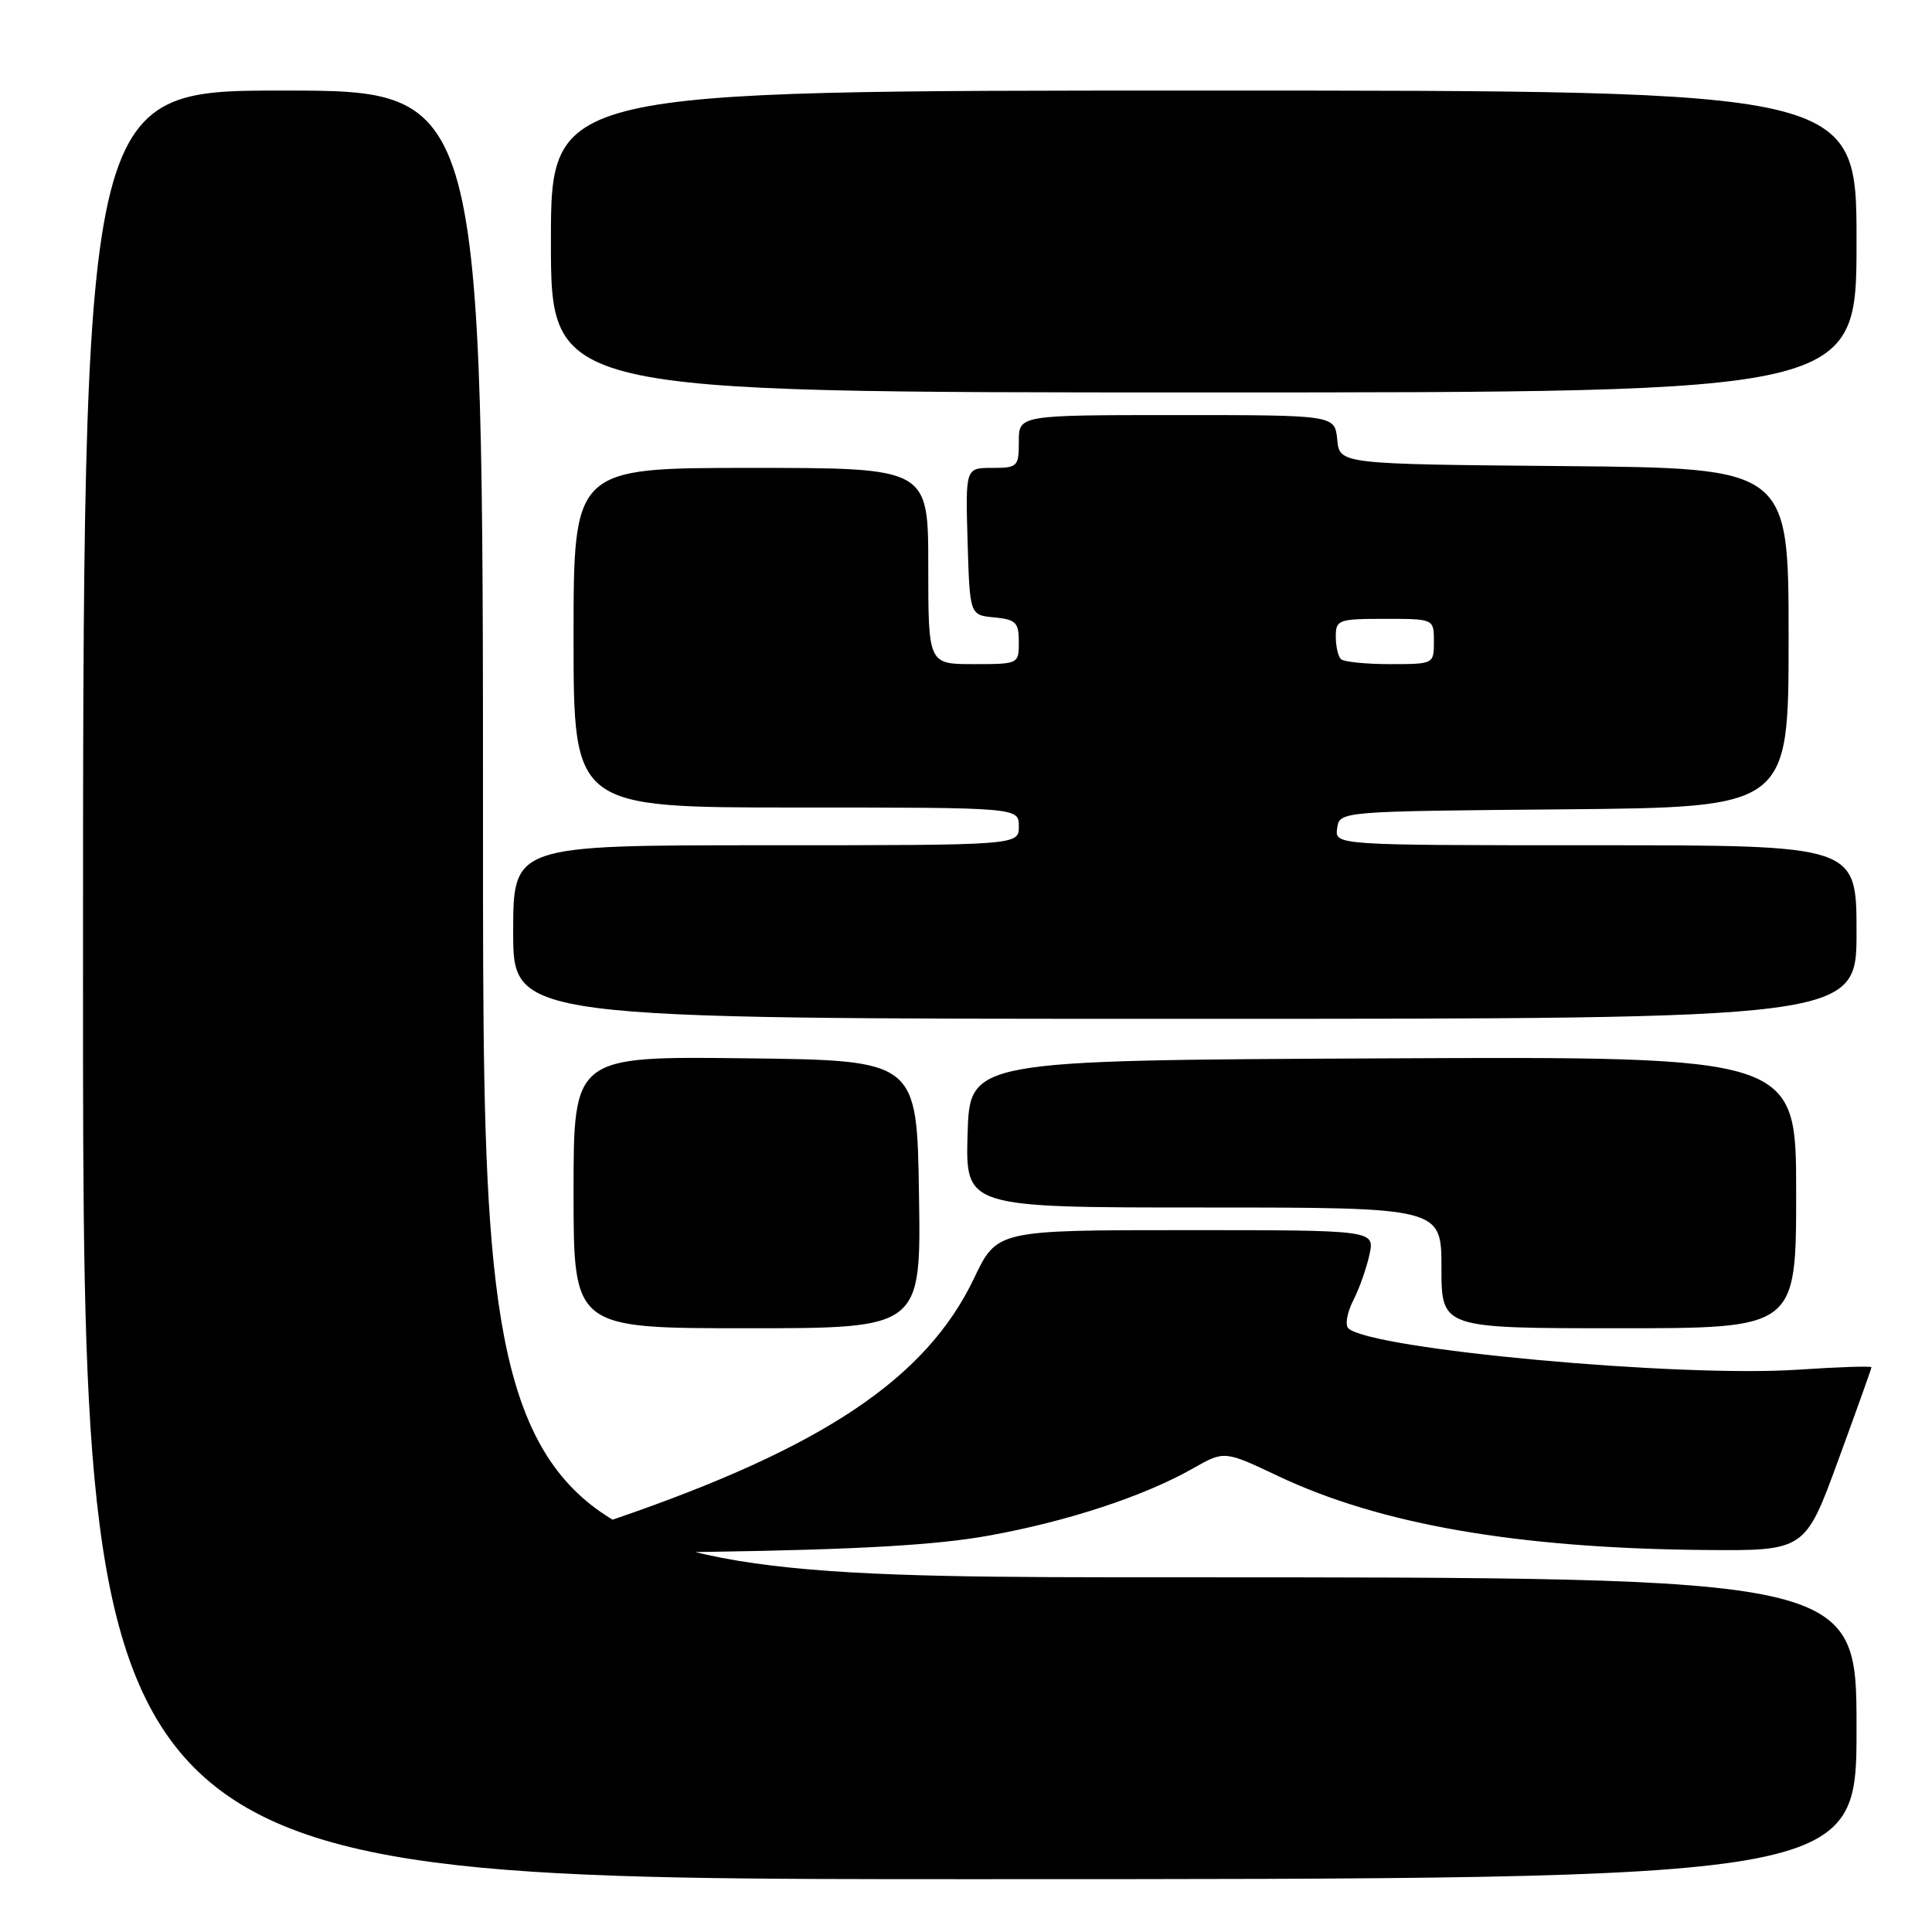 <?xml version="1.0" encoding="UTF-8" standalone="no"?>
<!DOCTYPE svg PUBLIC "-//W3C//DTD SVG 1.1//EN" "http://www.w3.org/Graphics/SVG/1.1/DTD/svg11.dtd" >
<svg xmlns="http://www.w3.org/2000/svg" xmlns:xlink="http://www.w3.org/1999/xlink" version="1.1" viewBox="0 0 256 256">
 <g >
 <path fill="currentColor"
d=" M 246.00 229.00 C 246.00 209.00 246.00 209.00 155.00 209.00 C 64.00 209.00 64.00 209.00 64.00 110.50 C 64.00 12.00 64.00 12.00 37.50 12.00 C 11.00 12.00 11.00 12.00 11.00 130.50 C 11.00 249.00 11.00 249.00 128.50 249.00 C 246.00 249.00 246.00 249.00 246.00 229.00 Z  M 131.00 203.48 C 141.41 201.61 151.58 198.26 158.06 194.58 C 162.23 192.21 162.23 192.21 169.37 195.59 C 182.87 201.99 201.07 205.15 225.76 205.38 C 239.18 205.50 239.18 205.50 243.57 193.50 C 245.99 186.90 247.97 181.35 247.98 181.17 C 247.99 180.99 243.61 181.13 238.25 181.49 C 222.46 182.55 181.67 178.80 178.66 176.01 C 178.21 175.58 178.49 173.94 179.29 172.36 C 180.10 170.79 181.07 168.04 181.46 166.25 C 182.16 163.00 182.16 163.00 157.13 163.00 C 132.10 163.00 132.10 163.00 129.04 169.43 C 122.72 182.65 109.04 191.81 81.51 201.25 C 67.50 206.05 67.50 206.05 94.50 205.62 C 114.01 205.31 124.13 204.72 131.00 203.48 Z  M 121.77 158.25 C 121.50 140.50 121.50 140.50 98.75 140.23 C 76.00 139.96 76.00 139.96 76.00 157.98 C 76.00 176.00 76.00 176.00 99.02 176.00 C 122.05 176.00 122.05 176.00 121.77 158.25 Z  M 238.00 157.99 C 238.00 139.98 238.00 139.98 183.25 140.24 C 128.50 140.50 128.50 140.50 128.21 150.25 C 127.93 160.00 127.93 160.00 159.46 160.00 C 191.00 160.00 191.00 160.00 191.00 168.00 C 191.00 176.00 191.00 176.00 214.50 176.00 C 238.00 176.00 238.00 176.00 238.00 157.99 Z  M 246.00 123.50 C 246.00 112.00 246.00 112.00 211.43 112.00 C 176.86 112.00 176.86 112.00 177.18 109.75 C 177.50 107.50 177.50 107.50 207.25 107.24 C 237.00 106.97 237.00 106.97 237.00 84.50 C 237.00 62.03 237.00 62.03 207.25 61.76 C 177.50 61.50 177.50 61.50 177.19 58.25 C 176.87 55.00 176.87 55.00 155.94 55.00 C 135.00 55.00 135.00 55.00 135.00 58.50 C 135.00 61.84 134.84 62.00 131.46 62.00 C 127.93 62.00 127.93 62.00 128.21 71.75 C 128.50 81.50 128.50 81.50 131.75 81.81 C 134.61 82.09 135.00 82.48 135.00 85.06 C 135.00 87.99 134.97 88.00 129.00 88.00 C 123.00 88.00 123.00 88.00 123.00 75.00 C 123.00 62.00 123.00 62.00 99.50 62.00 C 76.00 62.00 76.00 62.00 76.00 84.50 C 76.00 107.00 76.00 107.00 105.50 107.00 C 135.00 107.00 135.00 107.00 135.00 109.50 C 135.00 112.00 135.00 112.00 101.50 112.00 C 68.00 112.00 68.00 112.00 68.00 123.50 C 68.00 135.00 68.00 135.00 157.00 135.00 C 246.00 135.00 246.00 135.00 246.00 123.50 Z  M 246.00 32.00 C 246.00 12.00 246.00 12.00 159.50 12.00 C 73.00 12.00 73.00 12.00 73.00 32.00 C 73.00 52.00 73.00 52.00 159.50 52.00 C 246.00 52.00 246.00 52.00 246.00 32.00 Z  M 177.67 87.33 C 177.30 86.97 177.00 85.62 177.00 84.33 C 177.00 82.13 177.36 82.00 183.50 82.00 C 190.00 82.00 190.00 82.00 190.00 85.00 C 190.00 87.99 189.98 88.00 184.17 88.00 C 180.96 88.00 178.03 87.70 177.67 87.33 Z "/>
</g>
</svg>